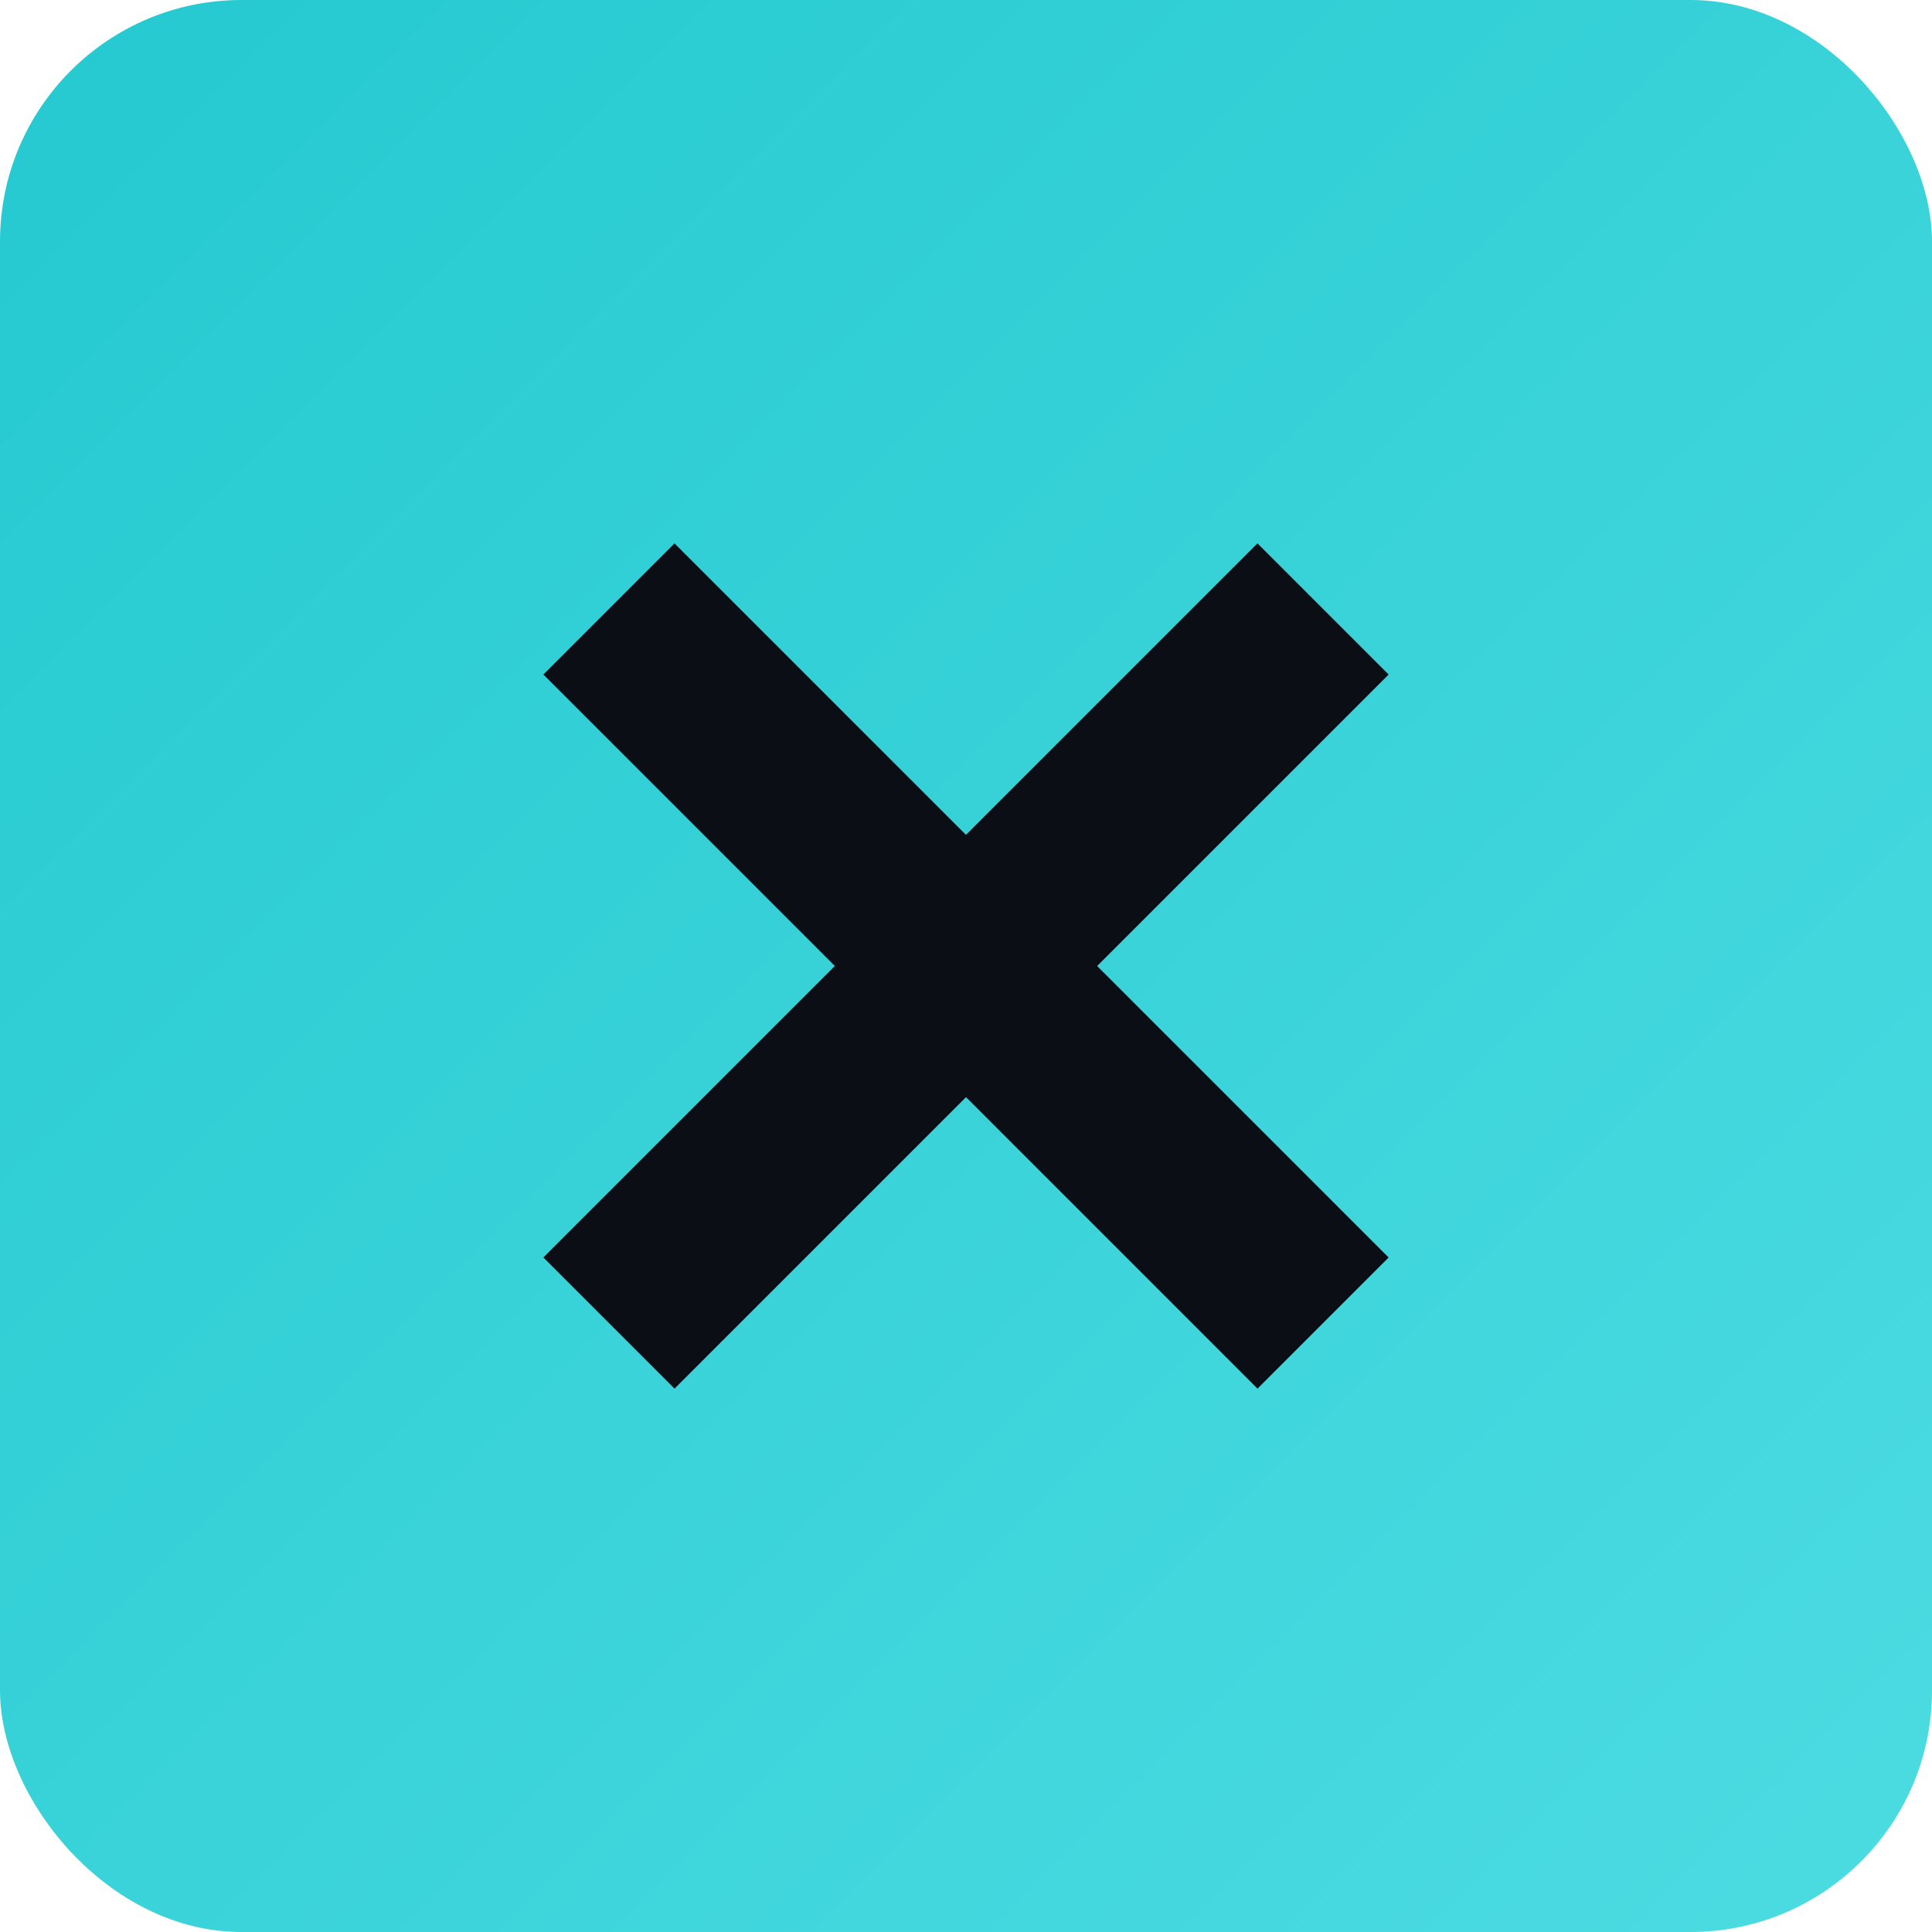 <svg width="32" height="32" viewBox="0 0 32 32" fill="none" xmlns="http://www.w3.org/2000/svg">
  <rect width="32" height="32" rx="4" fill="url(#paint0_linear)" />
  <path d="M20.828 9L16 13.828L11.172 9L9 11.172L13.828 16L9 20.828L11.172 23L16 18.172L20.828 23L23 20.828L18.172 16L23 11.172L20.828 9Z" fill="#0B0E14" />
  <defs>
    <linearGradient id="paint0_linear" x1="0" y1="0" x2="32" y2="32" gradientUnits="userSpaceOnUse">
      <stop stop-color="#25C9D0" />
      <stop offset="1" stop-color="#4CDCE2" />
    </linearGradient>
  </defs>
</svg>